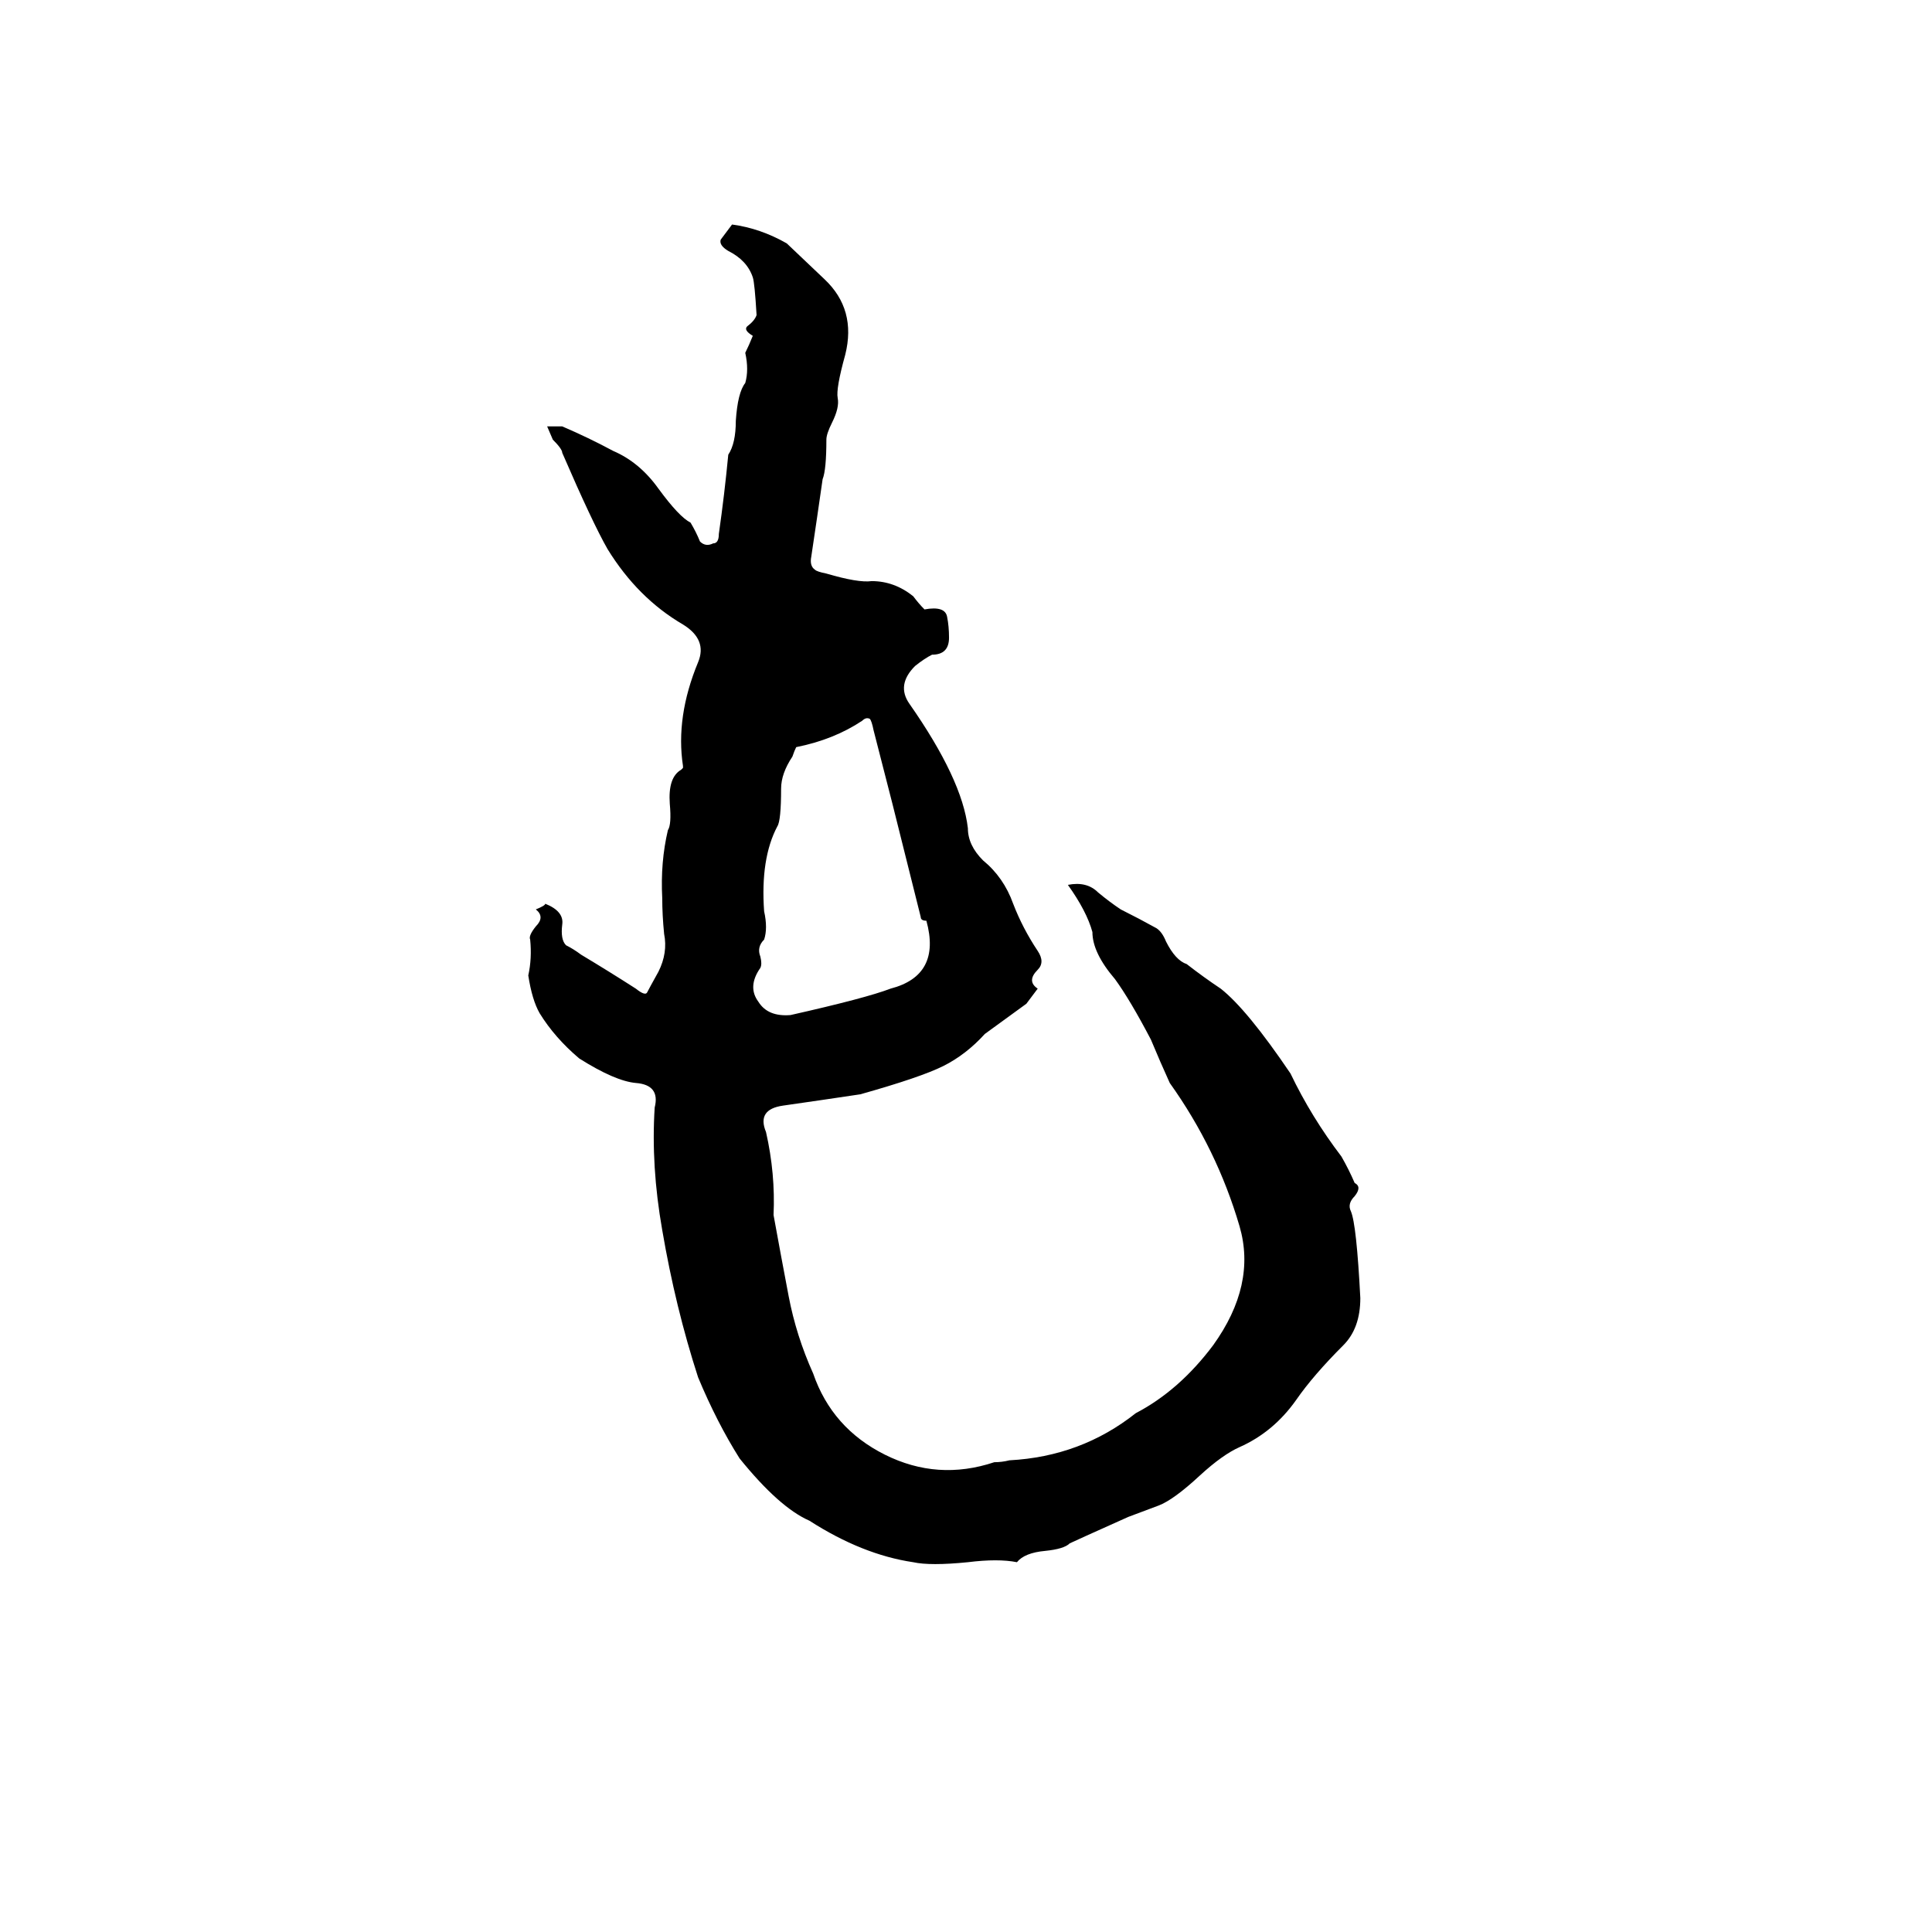 <svg xmlns="http://www.w3.org/2000/svg" viewBox="0 -800 1024 1024">
	<path fill="#000000" d="M484 28Q457 24 429 6Q413 -1 392 -27Q380 -46 370 -70Q358 -107 351 -148Q345 -182 347 -213Q350 -225 337 -226Q326 -227 307 -239Q294 -250 286 -263Q282 -270 280 -283Q282 -292 281 -302Q280 -304 284 -309Q289 -314 284 -318Q289 -320 289 -321Q299 -317 298 -310Q297 -302 300 -299Q304 -297 308 -294Q323 -285 337 -276Q342 -272 343 -274Q344 -276 349 -285Q354 -295 352 -305Q351 -315 351 -324Q350 -343 354 -360Q356 -363 355 -374Q354 -388 361 -392L362 -393V-394Q358 -420 370 -449Q375 -461 362 -469Q338 -483 322 -509Q314 -523 298 -560Q298 -562 293 -567L290 -574Q294 -574 298 -574Q312 -568 325 -561Q339 -555 349 -541Q360 -526 366 -523Q369 -518 371 -513Q374 -510 378 -512Q381 -512 381 -517Q384 -538 386 -559Q390 -565 390 -577Q391 -592 395 -597Q397 -604 395 -613Q397 -617 399 -622Q394 -625 396 -627Q400 -630 401 -633Q400 -650 399 -653Q396 -662 386 -667Q381 -670 382 -673L388 -681Q403 -679 417 -671L437 -652Q454 -636 448 -612Q443 -594 444 -589Q445 -584 441 -576Q438 -570 438 -567Q438 -551 436 -546Q433 -525 430 -505Q429 -500 432 -498Q433 -497 438 -496Q455 -491 462 -492Q474 -492 484 -484Q487 -480 490 -477Q501 -479 502 -473Q503 -468 503 -462Q503 -453 494 -453Q490 -451 485 -447Q475 -437 482 -427Q510 -387 513 -361Q513 -352 521 -344Q532 -335 537 -321Q542 -308 550 -296Q554 -290 550 -286Q544 -280 550 -276Q547 -272 544 -268L522 -252Q512 -241 500 -235Q488 -229 456 -220Q436 -217 415 -214Q401 -212 406 -200Q411 -178 410 -156Q414 -134 418 -113Q422 -92 431 -72Q441 -43 469 -29Q497 -15 527 -25Q531 -25 535 -26Q573 -28 602 -51Q625 -63 643 -87Q666 -119 657 -150Q645 -191 620 -226Q615 -237 610 -249Q599 -270 591 -281Q579 -295 579 -306Q576 -317 566 -331Q576 -333 582 -327Q588 -322 594 -318Q604 -313 613 -308Q616 -306 618 -301Q623 -291 629 -289Q638 -282 647 -276Q661 -265 684 -231Q695 -208 711 -187Q715 -180 718 -173Q722 -171 718 -166Q714 -162 716 -158Q719 -151 721 -112Q721 -96 712 -87Q696 -71 687 -58Q675 -41 657 -33Q648 -29 636 -18Q622 -5 614 -2L598 4Q569 17 567 18Q564 21 554 22Q543 23 539 28Q529 26 513 28Q493 30 484 28ZM419 -262Q459 -271 472 -276Q499 -283 491 -312Q488 -312 488 -314L473 -374L463 -413Q462 -418 461 -419Q459 -420 457 -418Q442 -408 422 -404Q421 -402 420 -399Q414 -390 414 -382Q414 -365 412 -362Q403 -345 405 -317Q407 -308 405 -302Q401 -298 403 -293Q404 -289 403 -287Q396 -277 402 -269Q407 -261 419 -262Z"/>
</svg>